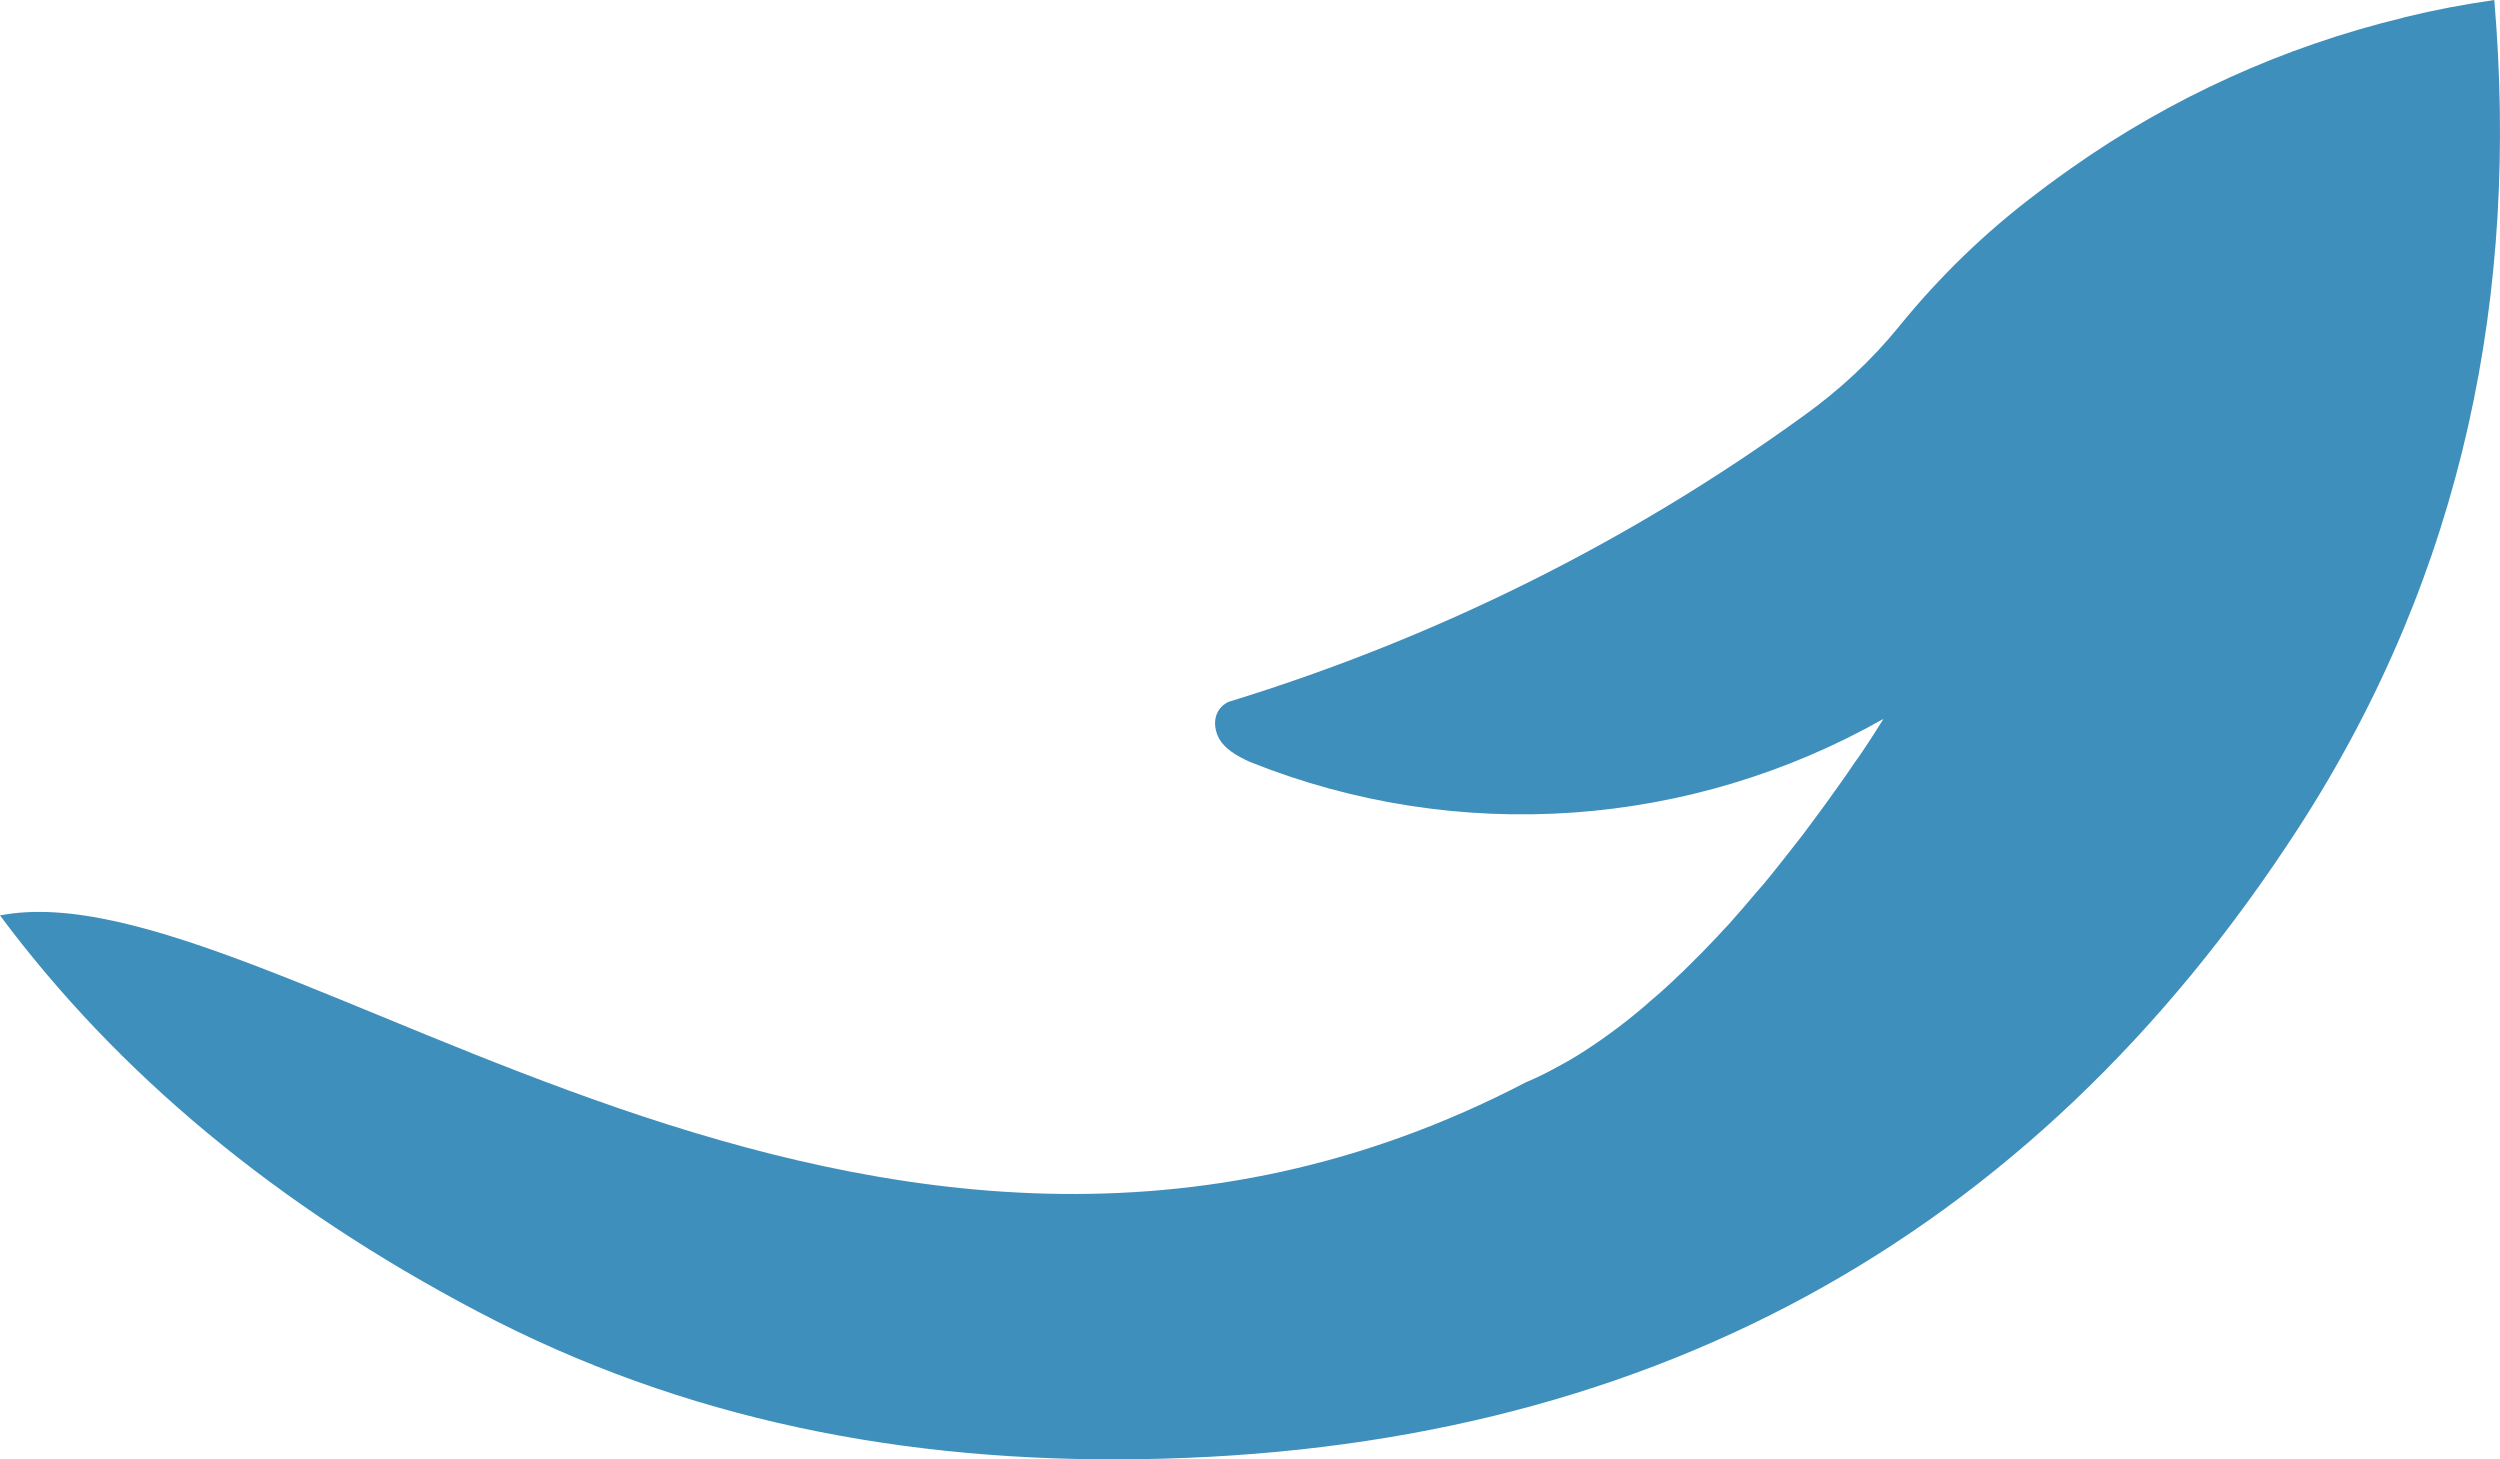 <svg version="1.1" id="图层_1" x="0px" y="0px" width="120.243px" height="70.192px" viewBox="0 0 120.243 70.192" enable-background="new 0 0 120.243 70.192" xml:space="preserve" xmlns="http://www.w3.org/2000/svg" xmlns:xlink="http://www.w3.org/1999/xlink" xmlns:xml="http://www.w3.org/XML/1998/namespace">
  <path fill="#3F8FBC" d="M110.555,39.812c-12.944,20.004-31.701,30.006-55.698,30.37c-11.305,0.168-21.937-1.863-31.883-7.102
	C13.308,57.995,5.66,51.635,0,44.029c13.042-2.535,41.703,24.543,73.39,8.027c0.574-0.238,1.149-0.532,1.723-0.854
	c0.098-0.056,0.182-0.098,0.28-0.154c0.546-0.308,1.093-0.673,1.639-1.051c0.112-0.084,0.238-0.168,0.35-0.252
	c0.546-0.392,1.079-0.812,1.611-1.261c0.126-0.098,0.238-0.21,0.35-0.308c0.49-0.406,0.967-0.84,1.443-1.303
	c0.126-0.112,0.252-0.238,0.378-0.364c0.476-0.462,0.953-0.953,1.429-1.457c0.182-0.196,0.364-0.406,0.56-0.602
	c0.448-0.504,0.896-1.022,1.345-1.555c0.238-0.266,0.462-0.532,0.686-0.812c0.336-0.42,0.672-0.84,1.009-1.275
	c0.336-0.42,0.672-0.855,0.994-1.303c0.238-0.308,0.462-0.63,0.7-0.952c0.434-0.602,0.869-1.205,1.289-1.835
	c0.196-0.266,0.378-0.532,0.56-0.812c0.294-0.434,0.855-1.331,0.855-1.331c-9.274,5.253-20.466,6.08-30.468,2.073
	c-0.687-0.308-1.205-0.644-1.471-1.093c-0.336-0.588-0.322-1.415,0.42-1.793c9.918-3.04,19.275-7.677,27.667-13.756
	c1.723-1.233,3.278-2.676,4.609-4.315c1.933-2.381,4.133-4.511,6.542-6.332c0.378-0.294,0.757-0.575,1.149-0.855
	c0.196-0.14,0.392-0.28,0.588-0.42c4.805-3.39,10.212-5.842,15.942-7.228l0.101-0.032c1.443-0.35,2.827-0.613,4.298-0.823
	C121.159,13.981,118.554,27.443,110.555,39.812z" class="color c1"/>
</svg>